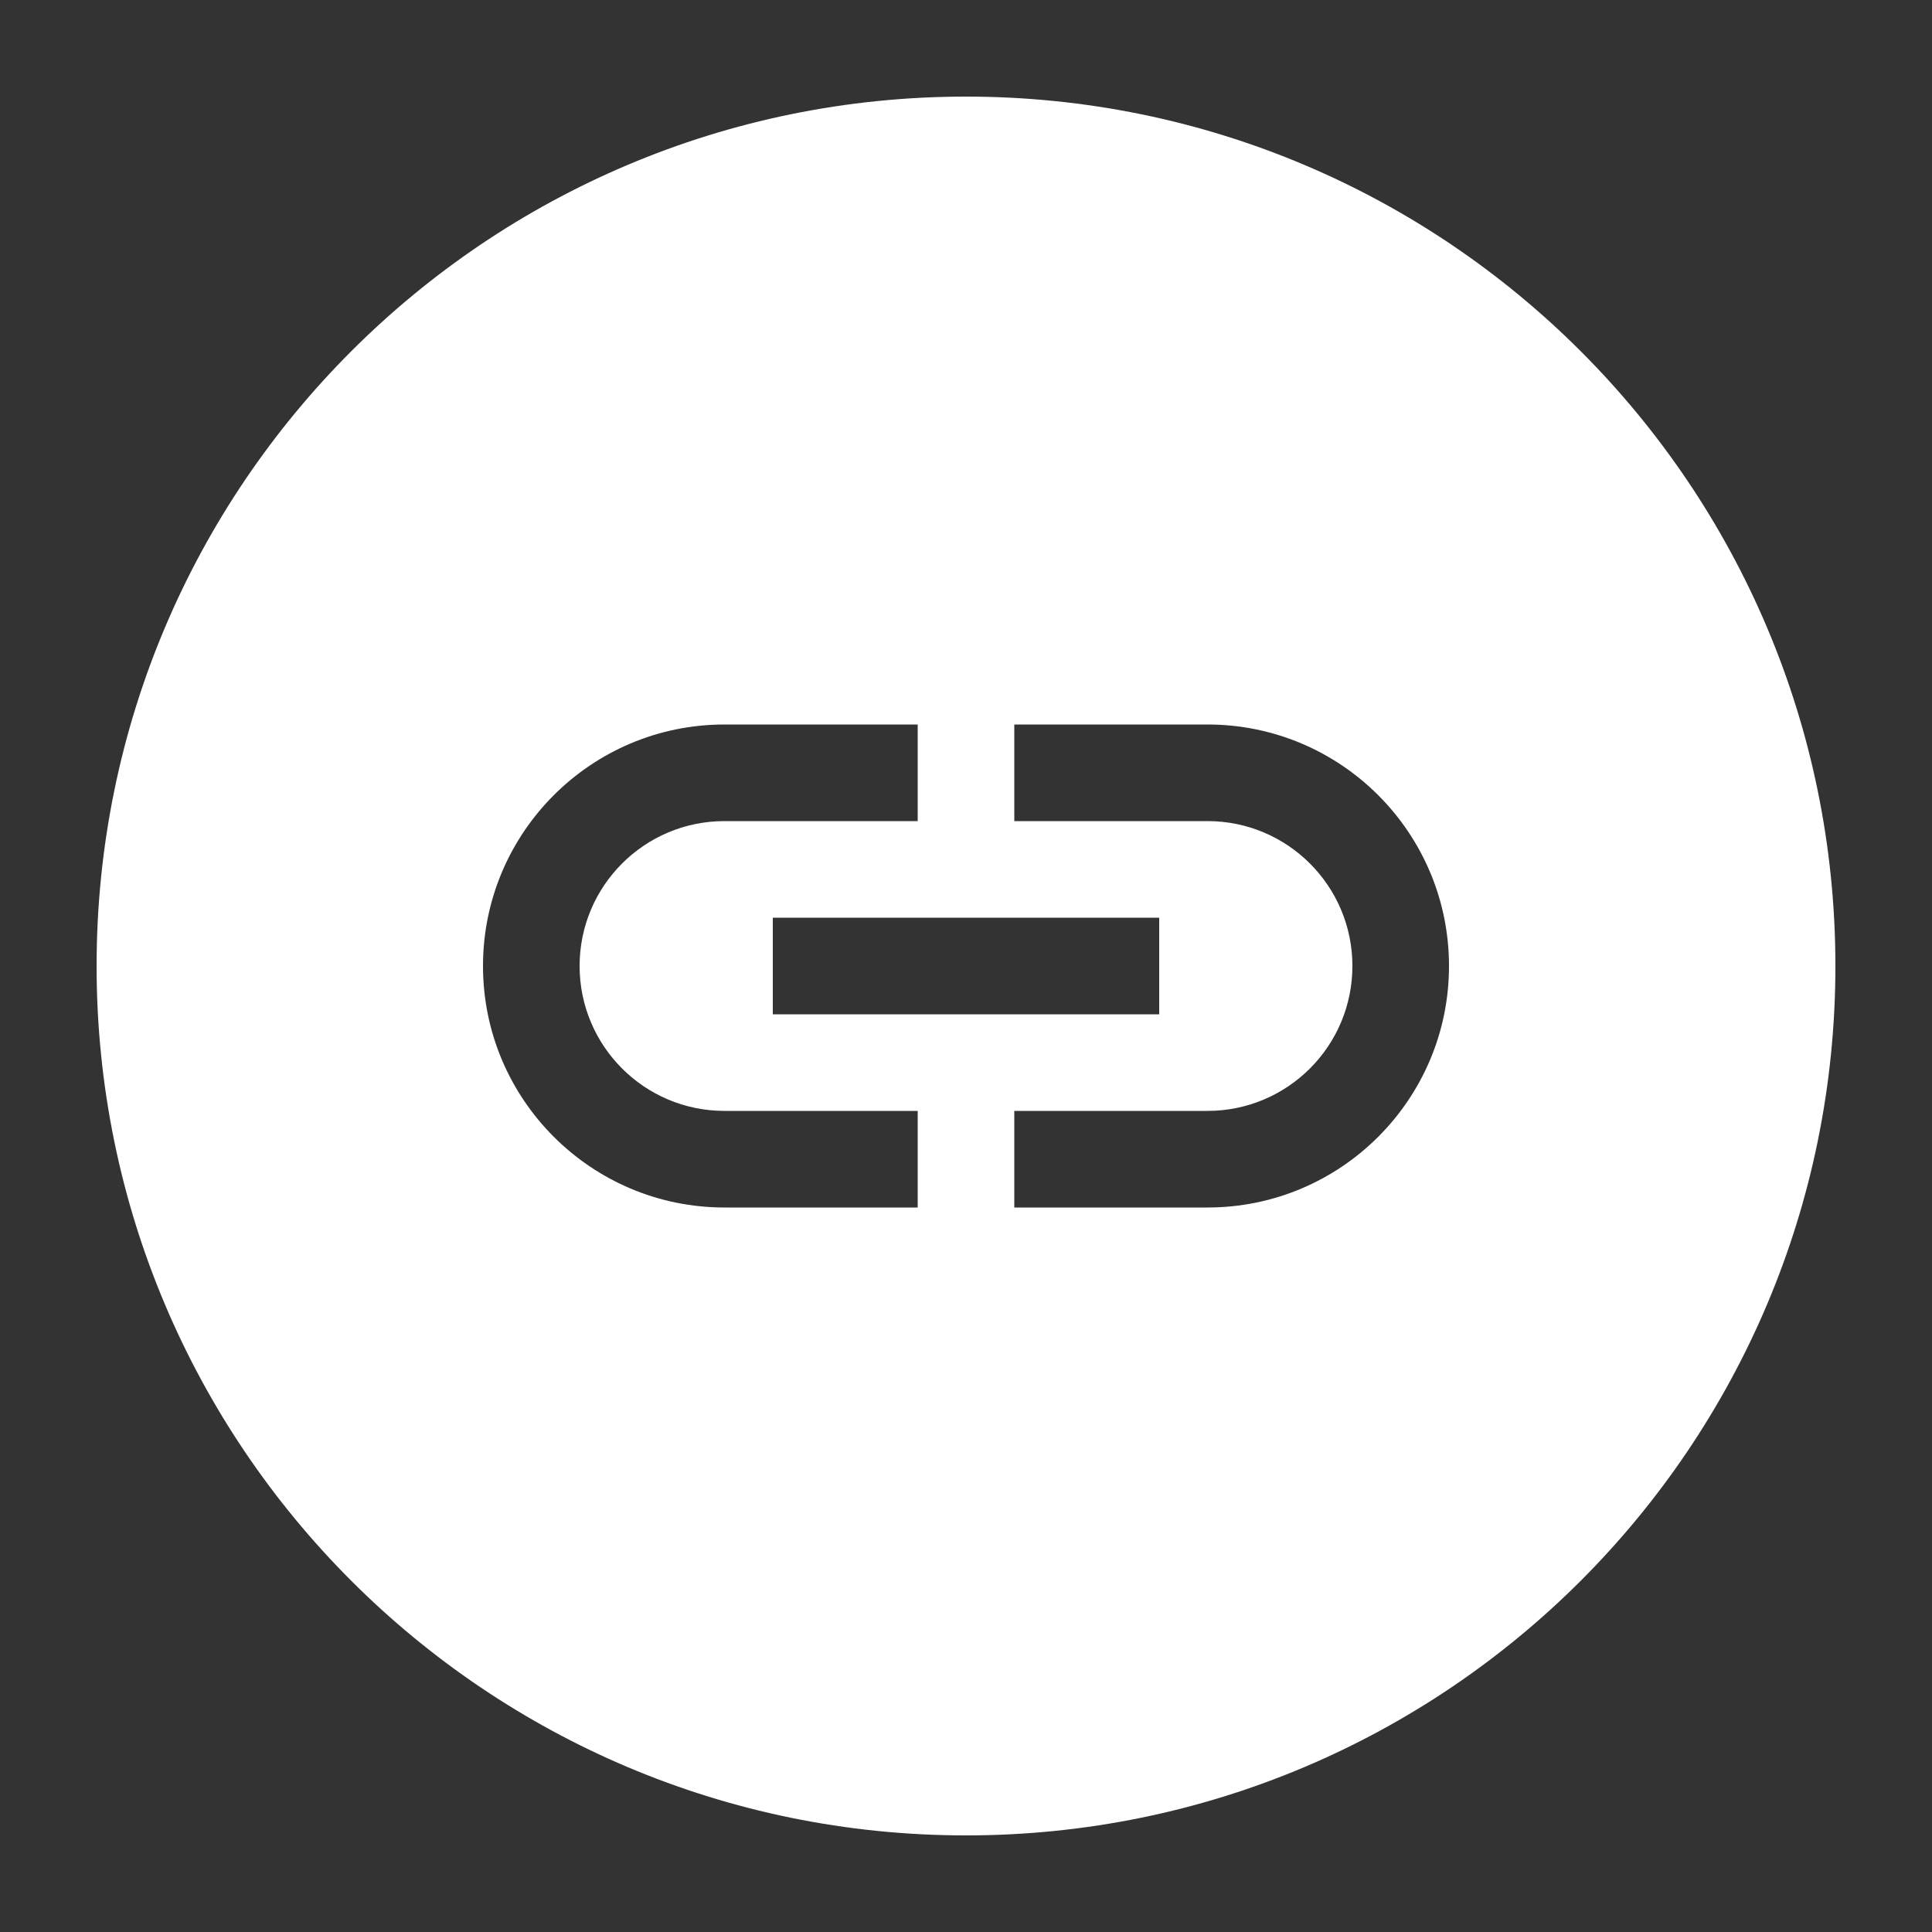 <svg width="40" height="40" viewBox="0 0 40 40" fill="none" xmlns="http://www.w3.org/2000/svg">
<rect x="0" y="0" width="40" height="40" fill="#333333" stroke="none"/>
<path fill-rule="evenodd" clip-rule="evenodd" d="M20 38C29.941 38 38 29.941 38 20C38 10.059 29.941 2 20 2C10.059 2 2 10.059 2 20C2 29.941 10.059 38 20 38ZM21 17H25C26.657 17 28 18.343 28 20C28 21.657 26.657 23 25 23H21V25H25C27.761 25 30 22.761 30 20C30 17.239 27.761 15 25 15H21V17ZM19 17V15H15C12.239 15 10 17.239 10 20C10 22.761 12.239 25 15 25H19V23H15C13.343 23 12 21.657 12 20C12 18.343 13.343 17 15 17H19ZM16 19H24V21H16V19Z" fill="white"/>
</svg>
